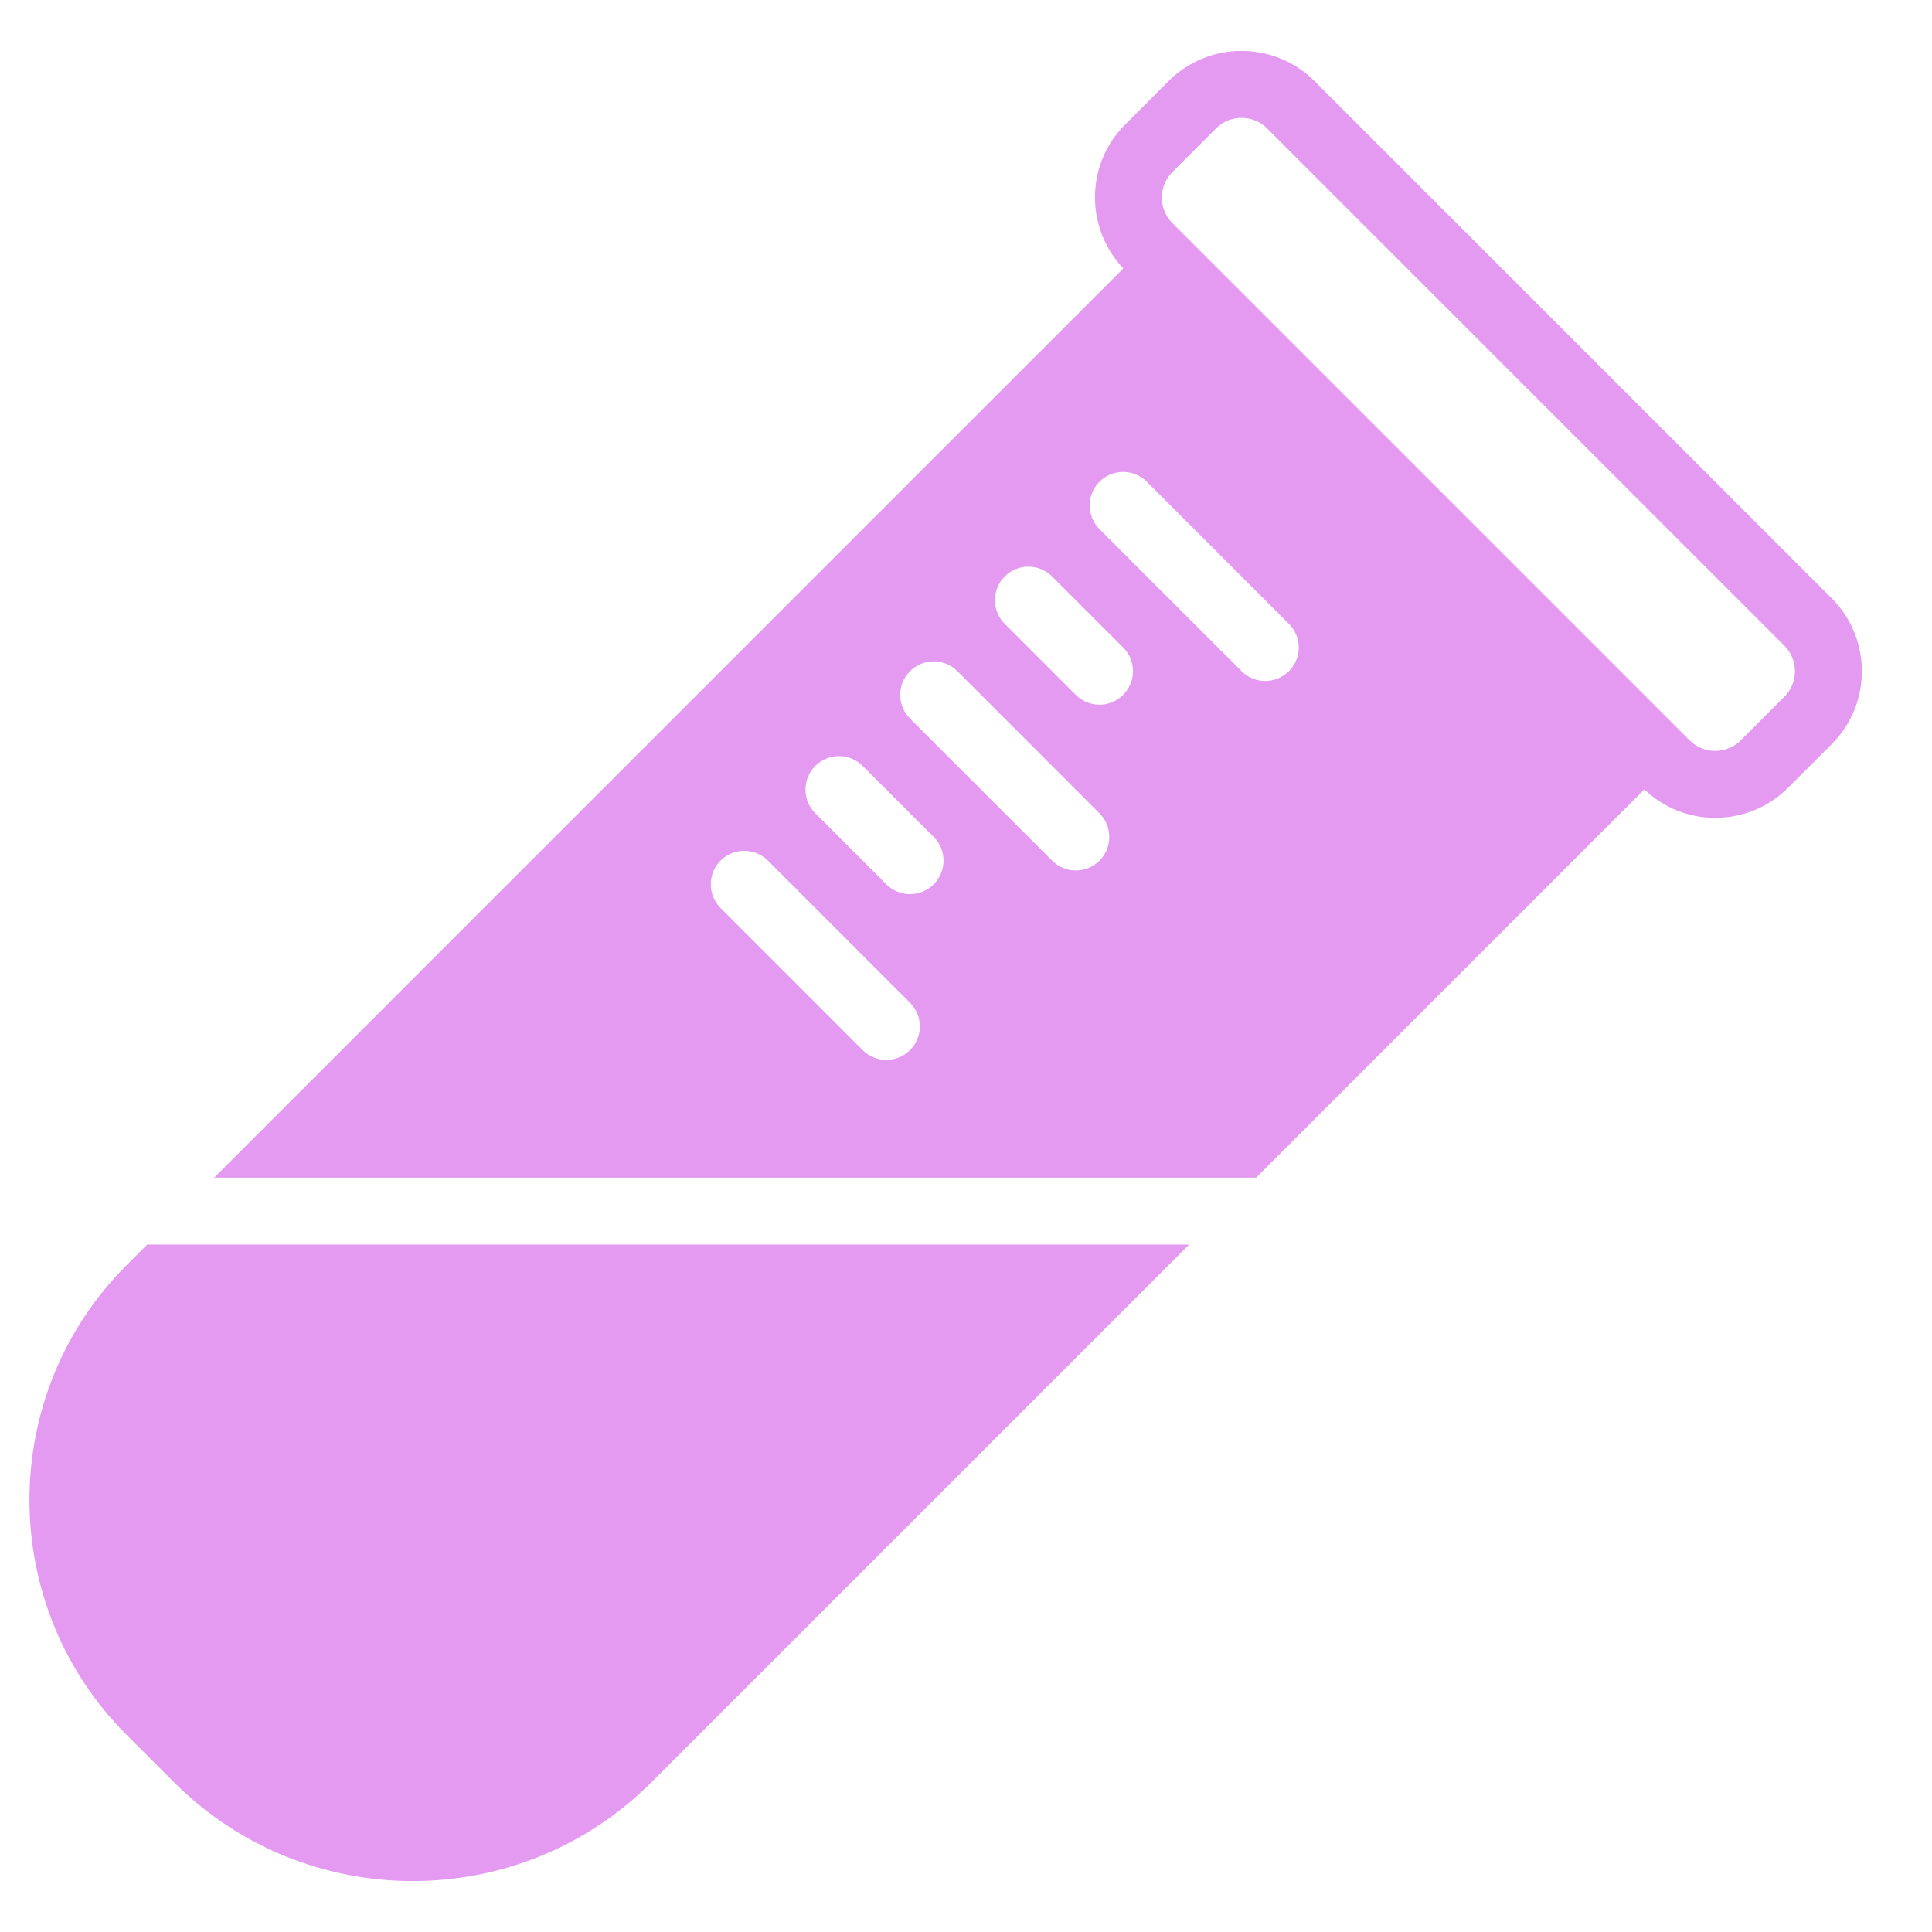 <svg width="52" height="52" viewBox="0 0 52 52" fill="none" xmlns="http://www.w3.org/2000/svg">
<g clip-path="url(#clip0_2148_1347)">
<path d="M46.164 22.013C46.875 22.013 47.586 21.743 48.127 21.201L49.3 20.029C50.383 18.946 50.383 17.185 49.3 16.103L35.379 2.182C34.298 1.101 32.536 1.1 31.454 2.182L30.28 3.356C29.216 4.42 29.204 6.139 30.235 7.225L5.765 31.696H33.809L44.257 21.247C44.791 21.755 45.475 22.013 46.164 22.013ZM31.556 4.63L32.728 3.457C32.919 3.267 33.167 3.173 33.416 3.173C33.666 3.173 33.915 3.267 34.105 3.457L48.026 17.378C48.405 17.757 48.405 18.375 48.026 18.754L46.852 19.927C46.472 20.306 45.854 20.305 45.475 19.927L44.644 19.095L32.388 6.839L31.556 6.007C31.176 5.627 31.176 5.01 31.556 4.63ZM24.493 28.264C24.318 28.439 24.087 28.528 23.856 28.528C23.625 28.528 23.395 28.439 23.219 28.264L19.394 24.439C19.043 24.087 19.043 23.517 19.394 23.164C19.747 22.813 20.317 22.813 20.669 23.164L24.493 26.989C24.846 27.341 24.846 27.911 24.493 28.264ZM25.131 23.802C24.955 23.978 24.724 24.066 24.493 24.066C24.263 24.066 24.032 23.978 23.856 23.802L21.944 21.89C21.592 21.537 21.592 20.967 21.944 20.615C22.297 20.263 22.866 20.263 23.219 20.615L25.131 22.527C25.483 22.88 25.483 23.45 25.131 23.802ZM29.592 23.164C29.416 23.341 29.186 23.429 28.955 23.429C28.724 23.429 28.494 23.341 28.318 23.164L24.494 19.341C24.142 18.988 24.142 18.418 24.494 18.065C24.846 17.714 25.416 17.714 25.769 18.065L29.592 21.89C29.944 22.242 29.944 22.813 29.592 23.164ZM30.23 18.703C30.054 18.879 29.823 18.967 29.592 18.967C29.362 18.967 29.132 18.879 28.955 18.703L27.043 16.791C26.691 16.438 26.691 15.868 27.043 15.516C27.395 15.164 27.965 15.164 28.318 15.516L30.23 17.428C30.582 17.78 30.582 18.351 30.23 18.703ZM34.691 18.065C34.516 18.241 34.285 18.329 34.054 18.329C33.823 18.329 33.593 18.241 33.417 18.065L29.592 14.241C29.241 13.889 29.241 13.319 29.592 12.966C29.945 12.615 30.515 12.615 30.867 12.966L34.691 16.791C35.044 17.143 35.044 17.713 34.691 18.065Z" fill="#E39AF0"/>
<path d="M3.406 34.054C-0.078 37.538 -0.078 43.208 3.406 46.693L4.686 47.972C6.457 49.743 8.782 50.629 11.109 50.629C13.434 50.629 15.762 49.743 17.532 47.972L32.006 33.498H3.962L3.406 34.054Z" fill="#E39AF0"/>
</g>
<defs>
<clipPath id="clip0_2148_1347">
<rect width="50.414" height="50.414" fill="white" transform="translate(0.793 0.793)"/>
</clipPath>
</defs>
</svg>
